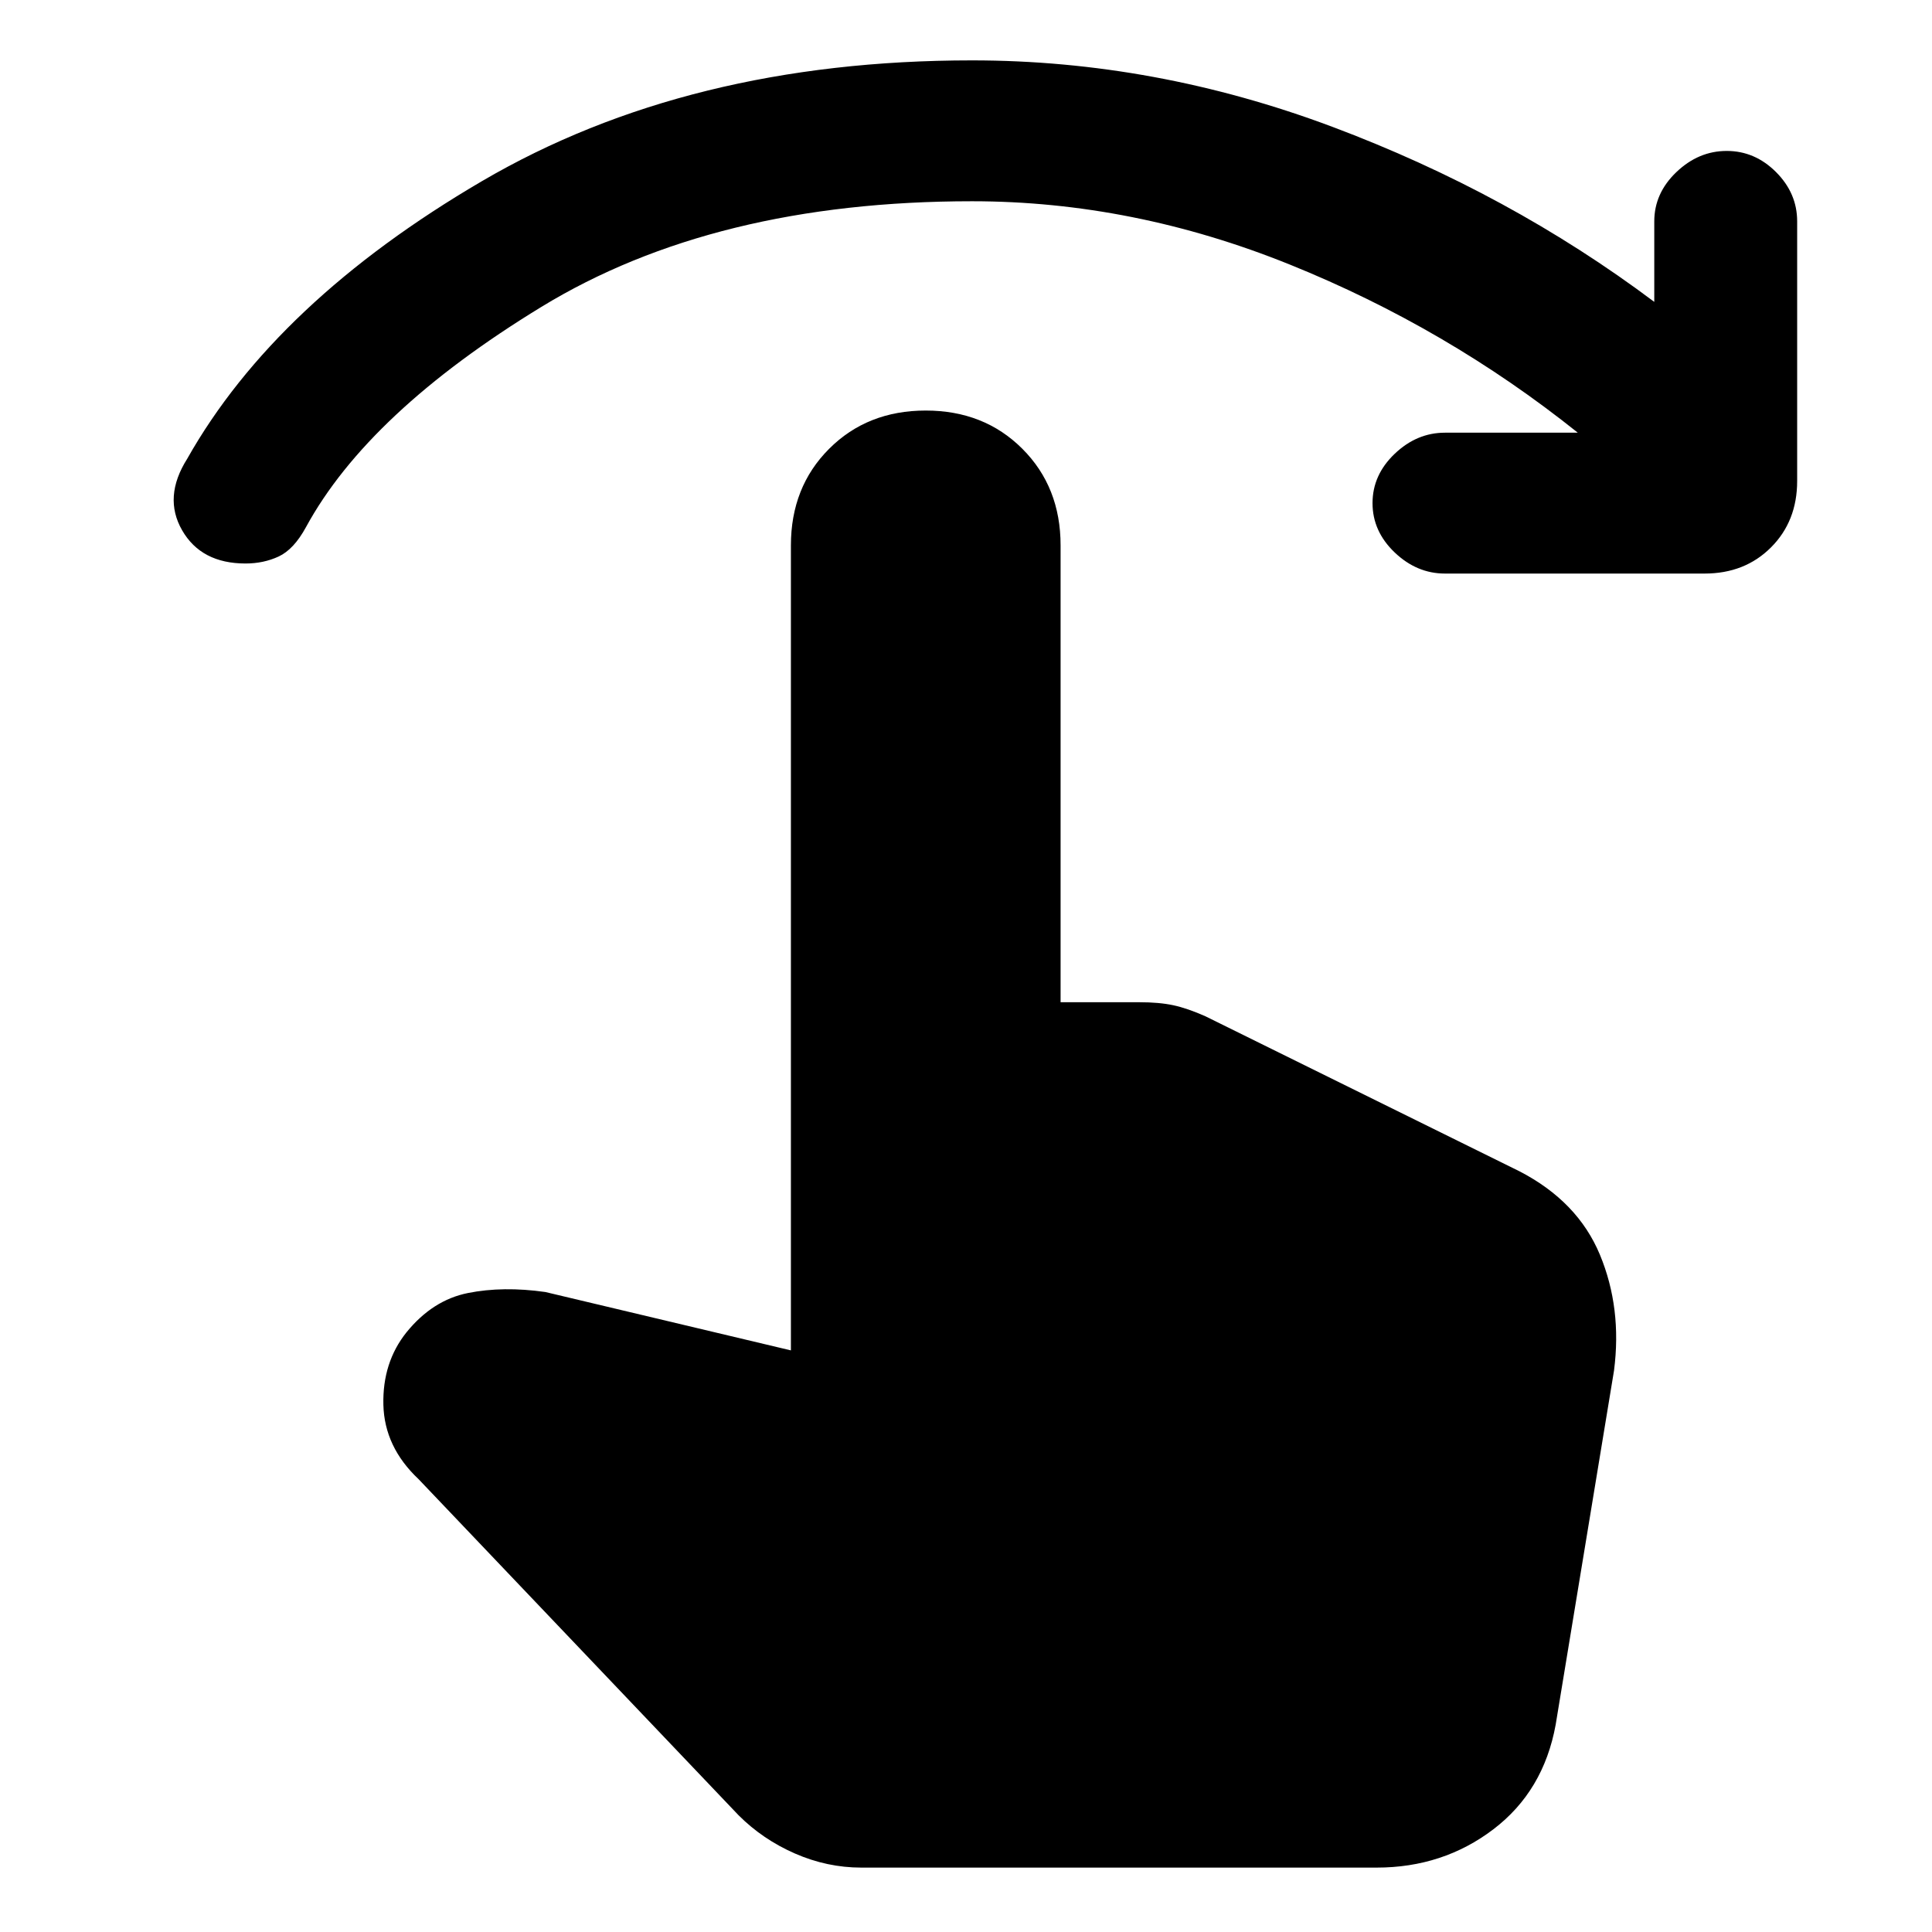 <svg xmlns="http://www.w3.org/2000/svg" height="48" width="48"><path d="M6.1 14q-1.1 0-1.575-.825-.475-.825.125-1.775 2.2-3.9 7.325-6.9 5.125-3 12.175-3 4.55 0 8.95 1.65 4.4 1.65 8 4.35v-2q0-.7.55-1.225.55-.525 1.25-.525t1.225.525q.525.525.525 1.225v6.45q0 1-.65 1.65-.65.65-1.65.65H35.9q-.7 0-1.25-.525T34.1 12.5q0-.7.55-1.225.55-.525 1.25-.525h3.3q-3.25-2.6-7.15-4.175Q28.15 5 24.15 5q-6.4 0-10.7 2.625Q9.15 10.25 7.6 13.1q-.3.55-.675.725Q6.55 14 6.1 14Zm15.3 32.4q-.85 0-1.65-.35-.8-.35-1.4-.95l-7.95-8.35q-.85-.8-.875-1.85-.025-1.05.575-1.8.65-.8 1.525-.975.875-.175 1.925-.025l6.1 1.45v-20q0-1.45.95-2.4t2.4-.95q1.45 0 2.4.95t.95 2.4V24.9h1.95q.5 0 .85.075t.8.275l7.8 3.85q1.45.75 2 2.075.55 1.325.35 2.875l-1.45 8.8q-.3 1.65-1.55 2.6-1.25.95-2.9.95Z"/></svg>